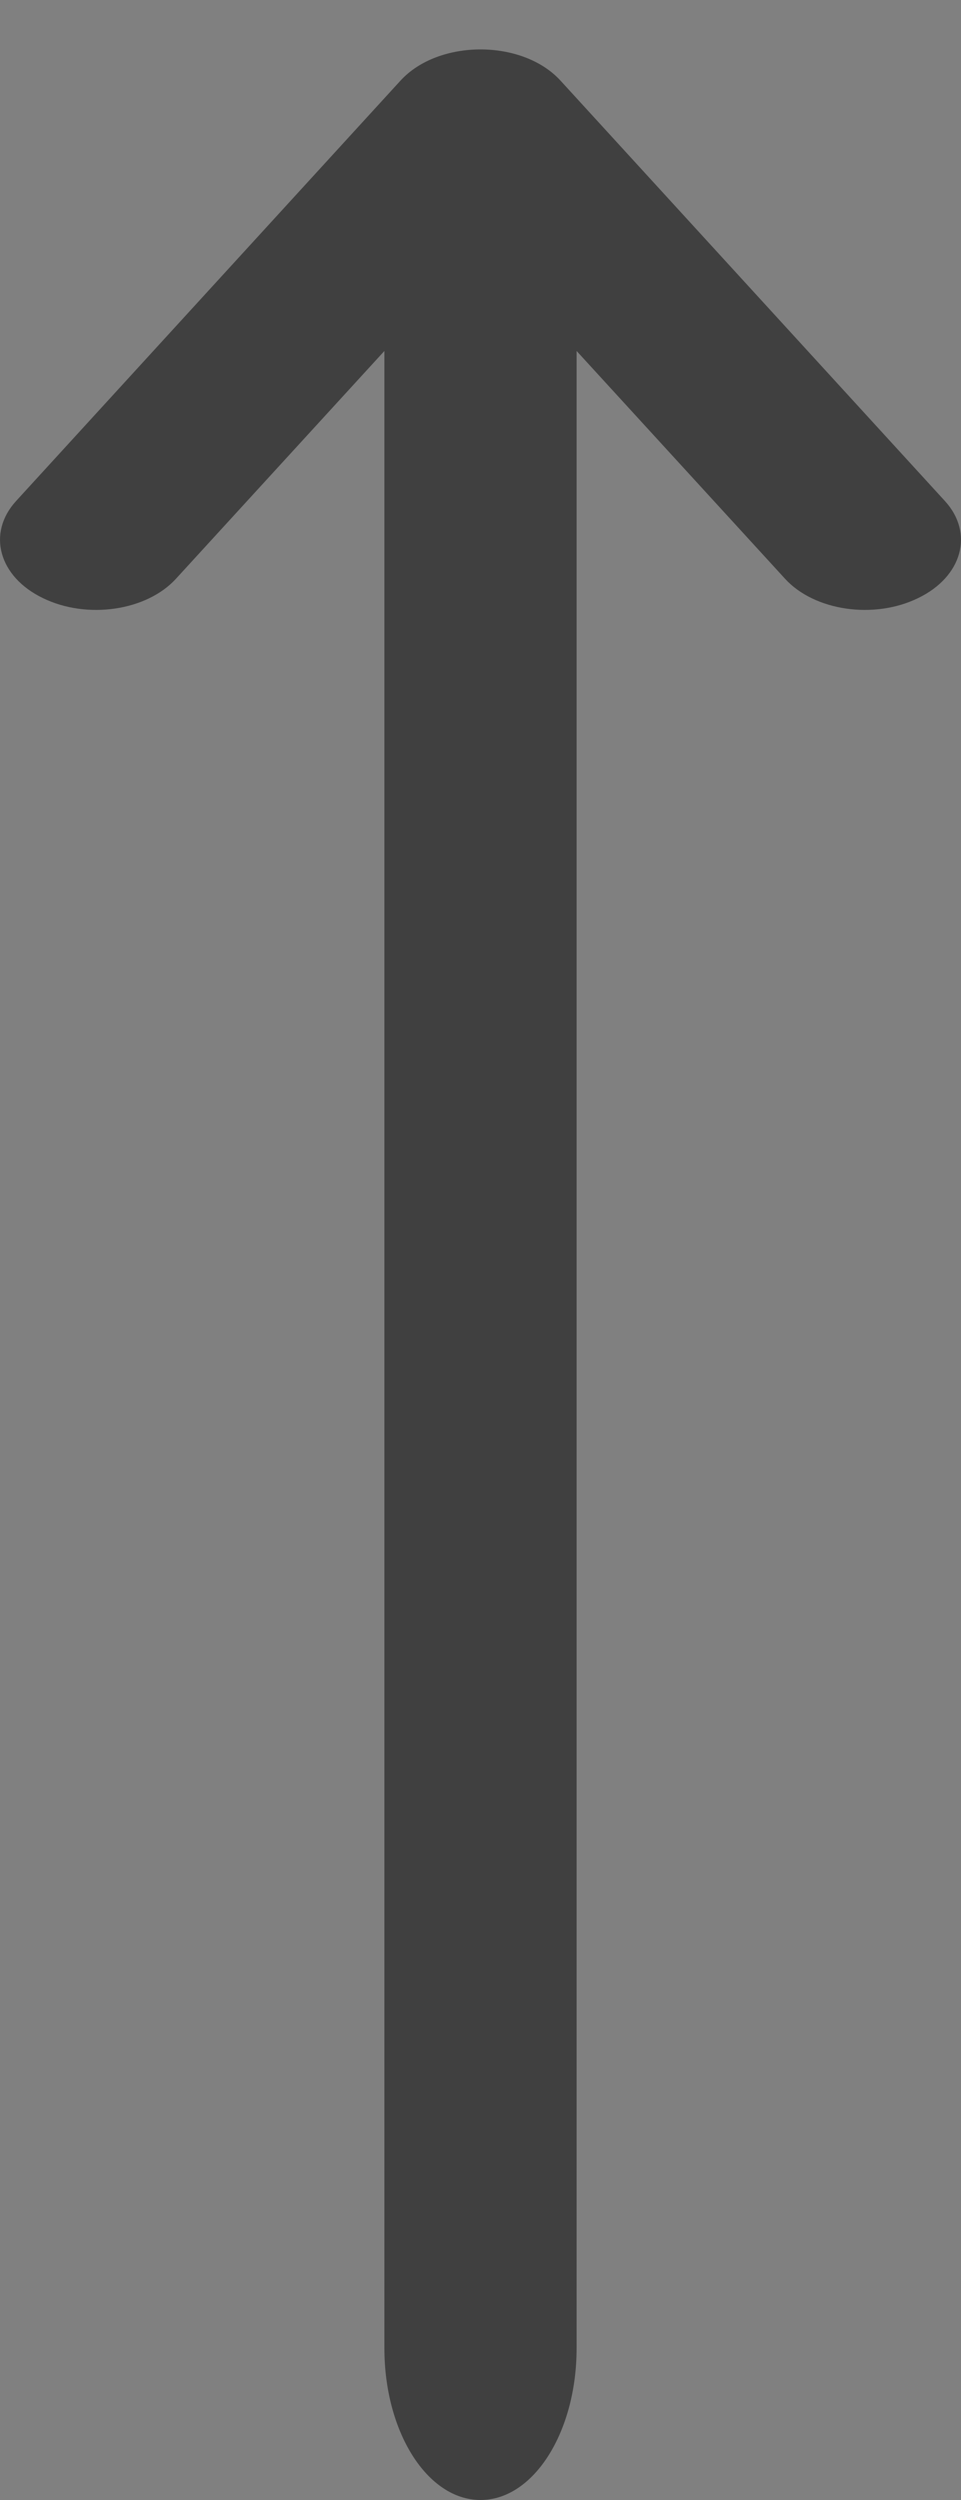 <?xml version="1.0" encoding="UTF-8"?>
<svg width="5px" height="13px" viewBox="0 0 5 13" version="1.1" xmlns="http://www.w3.org/2000/svg" xmlns:xlink="http://www.w3.org/1999/xlink">
    <rect x="0" y="0" width="5" height="13" fill="#808080" stroke="none"/>
    <!-- Generator: Sketch 55.2 (78181) - https://sketchapp.com -->
    <title>download</title>
    <desc>Created with Sketch.</desc>
    <defs>
        <path d="M3,11.175 L4.084,9.991 C4.237,9.823 4.548,9.778 4.777,9.89 C5.007,10.001 5.069,10.228 4.916,10.395 L2.916,12.581 C2.718,12.797 2.282,12.797 2.084,12.581 L0.084,10.395 C-0.069,10.228 -0.007,10.001 0.223,9.89 C0.452,9.778 0.763,9.823 0.916,9.991 L2,11.175 L2,0.789 C2,0.353 2.224,0 2.5,0 C2.776,0 3,0.353 3,0.789 L3,11.175 Z" id="path-1"></path>
    </defs>
    <g id="Page-1" stroke="none" stroke-width="1" fill="none" fill-rule="evenodd" opacity="0.5">
        <g id="Tata-cornell/Table-view-1" transform="translate(-68, -168)">
            <g id="Header/Table" transform="translate(0, 155)">
                <g id="Table/header">
                    <g id="Group-2" transform="translate(24, 13)">
                        <g id="download" transform="translate(46.5, 6.5) scale(1, -1) translate(-46.5, -6.5) translate(44, 0)">
                            <mask id="mask-2" fill="white">
                                <use xlink:href="#path-1"></use>
                            </mask>
                            <use id="Combined-Shape" fill="#000000" fill-rule="nonzero" xlink:href="#path-1"></use>
                            <rect id="Rectangle" fill="#FFFFFF" mask="url(#mask-2)" x="-10" y="-5" width="24" height="24"></rect>
                        </g>
                    </g>
                </g>
            </g>
        </g>
    </g>
</svg>